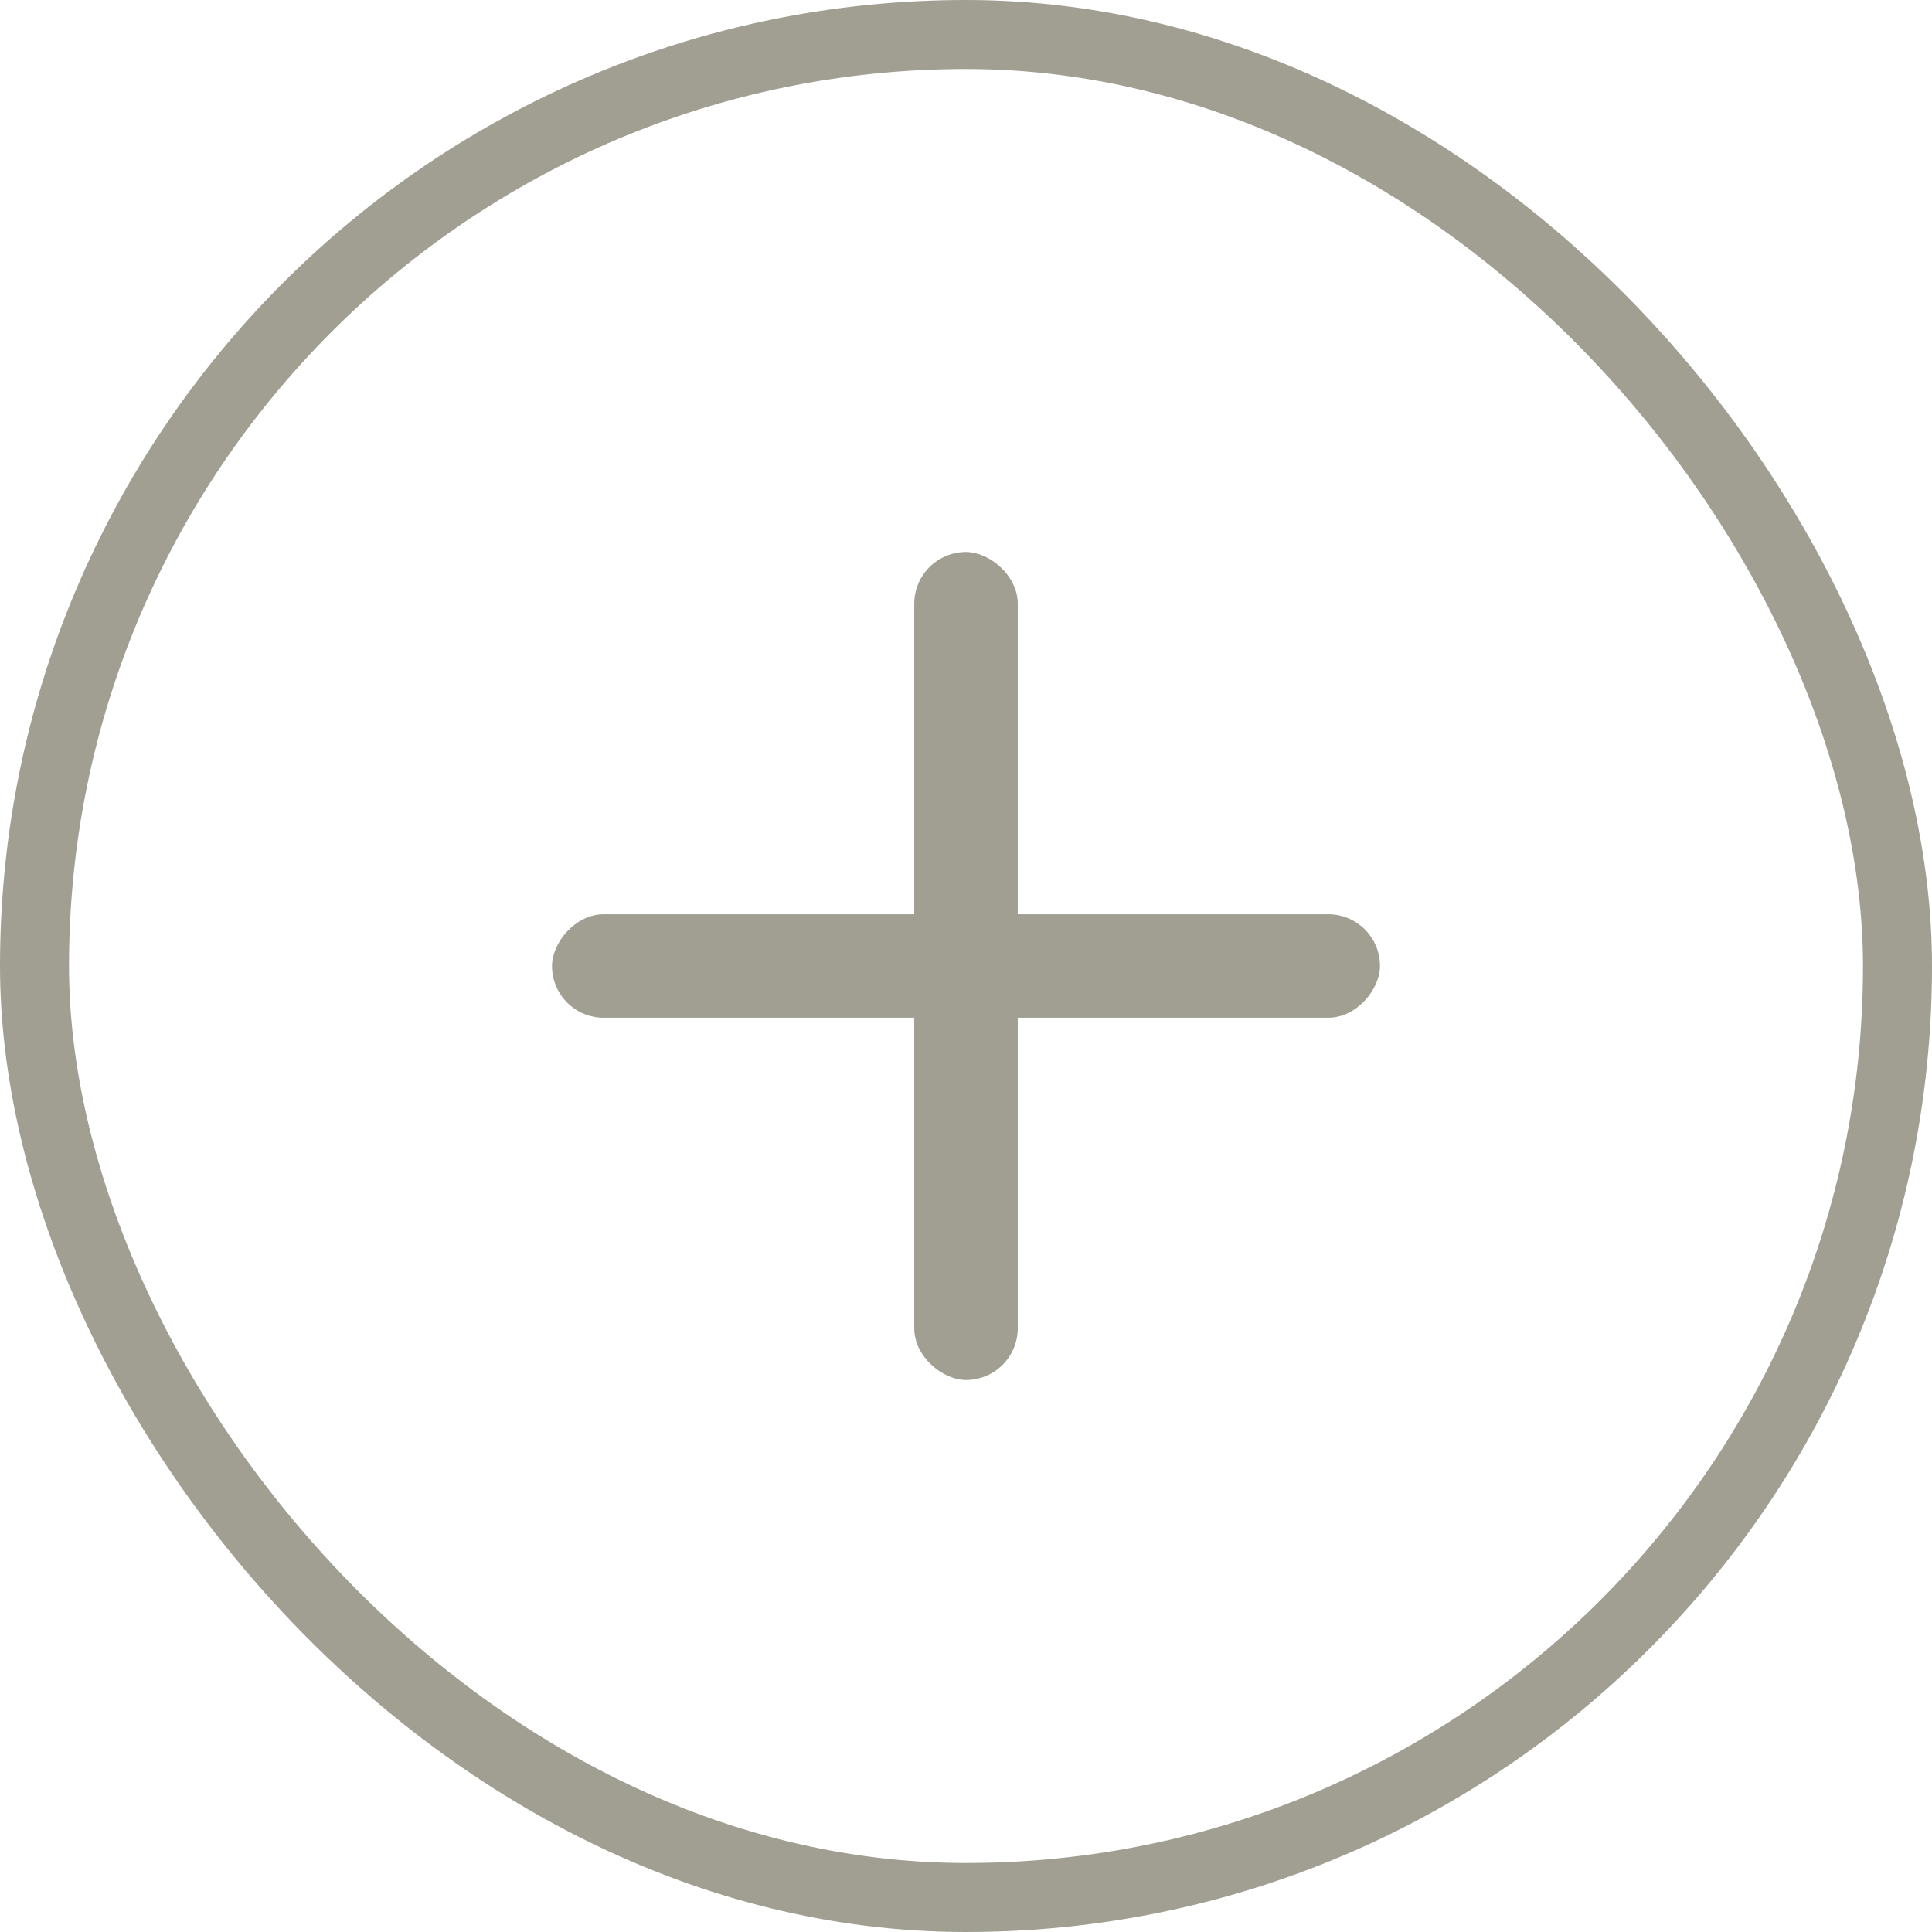 <svg width="28" height="28" viewBox="0 0 28 28" fill="none" xmlns="http://www.w3.org/2000/svg">
<rect x="0.5" y="0.5" width="27" height="27" rx="13.5" stroke="#a09f92"/>
<rect width="12" height="1.5" rx="0.75" transform="matrix(1 0 0 -1 8 14.75)" fill="#a09f92"/>
<rect width="12" height="1.5" rx="0.75" transform="matrix(0 1 1 0 13.25 8)" fill="#a09f92"/>
</svg>
